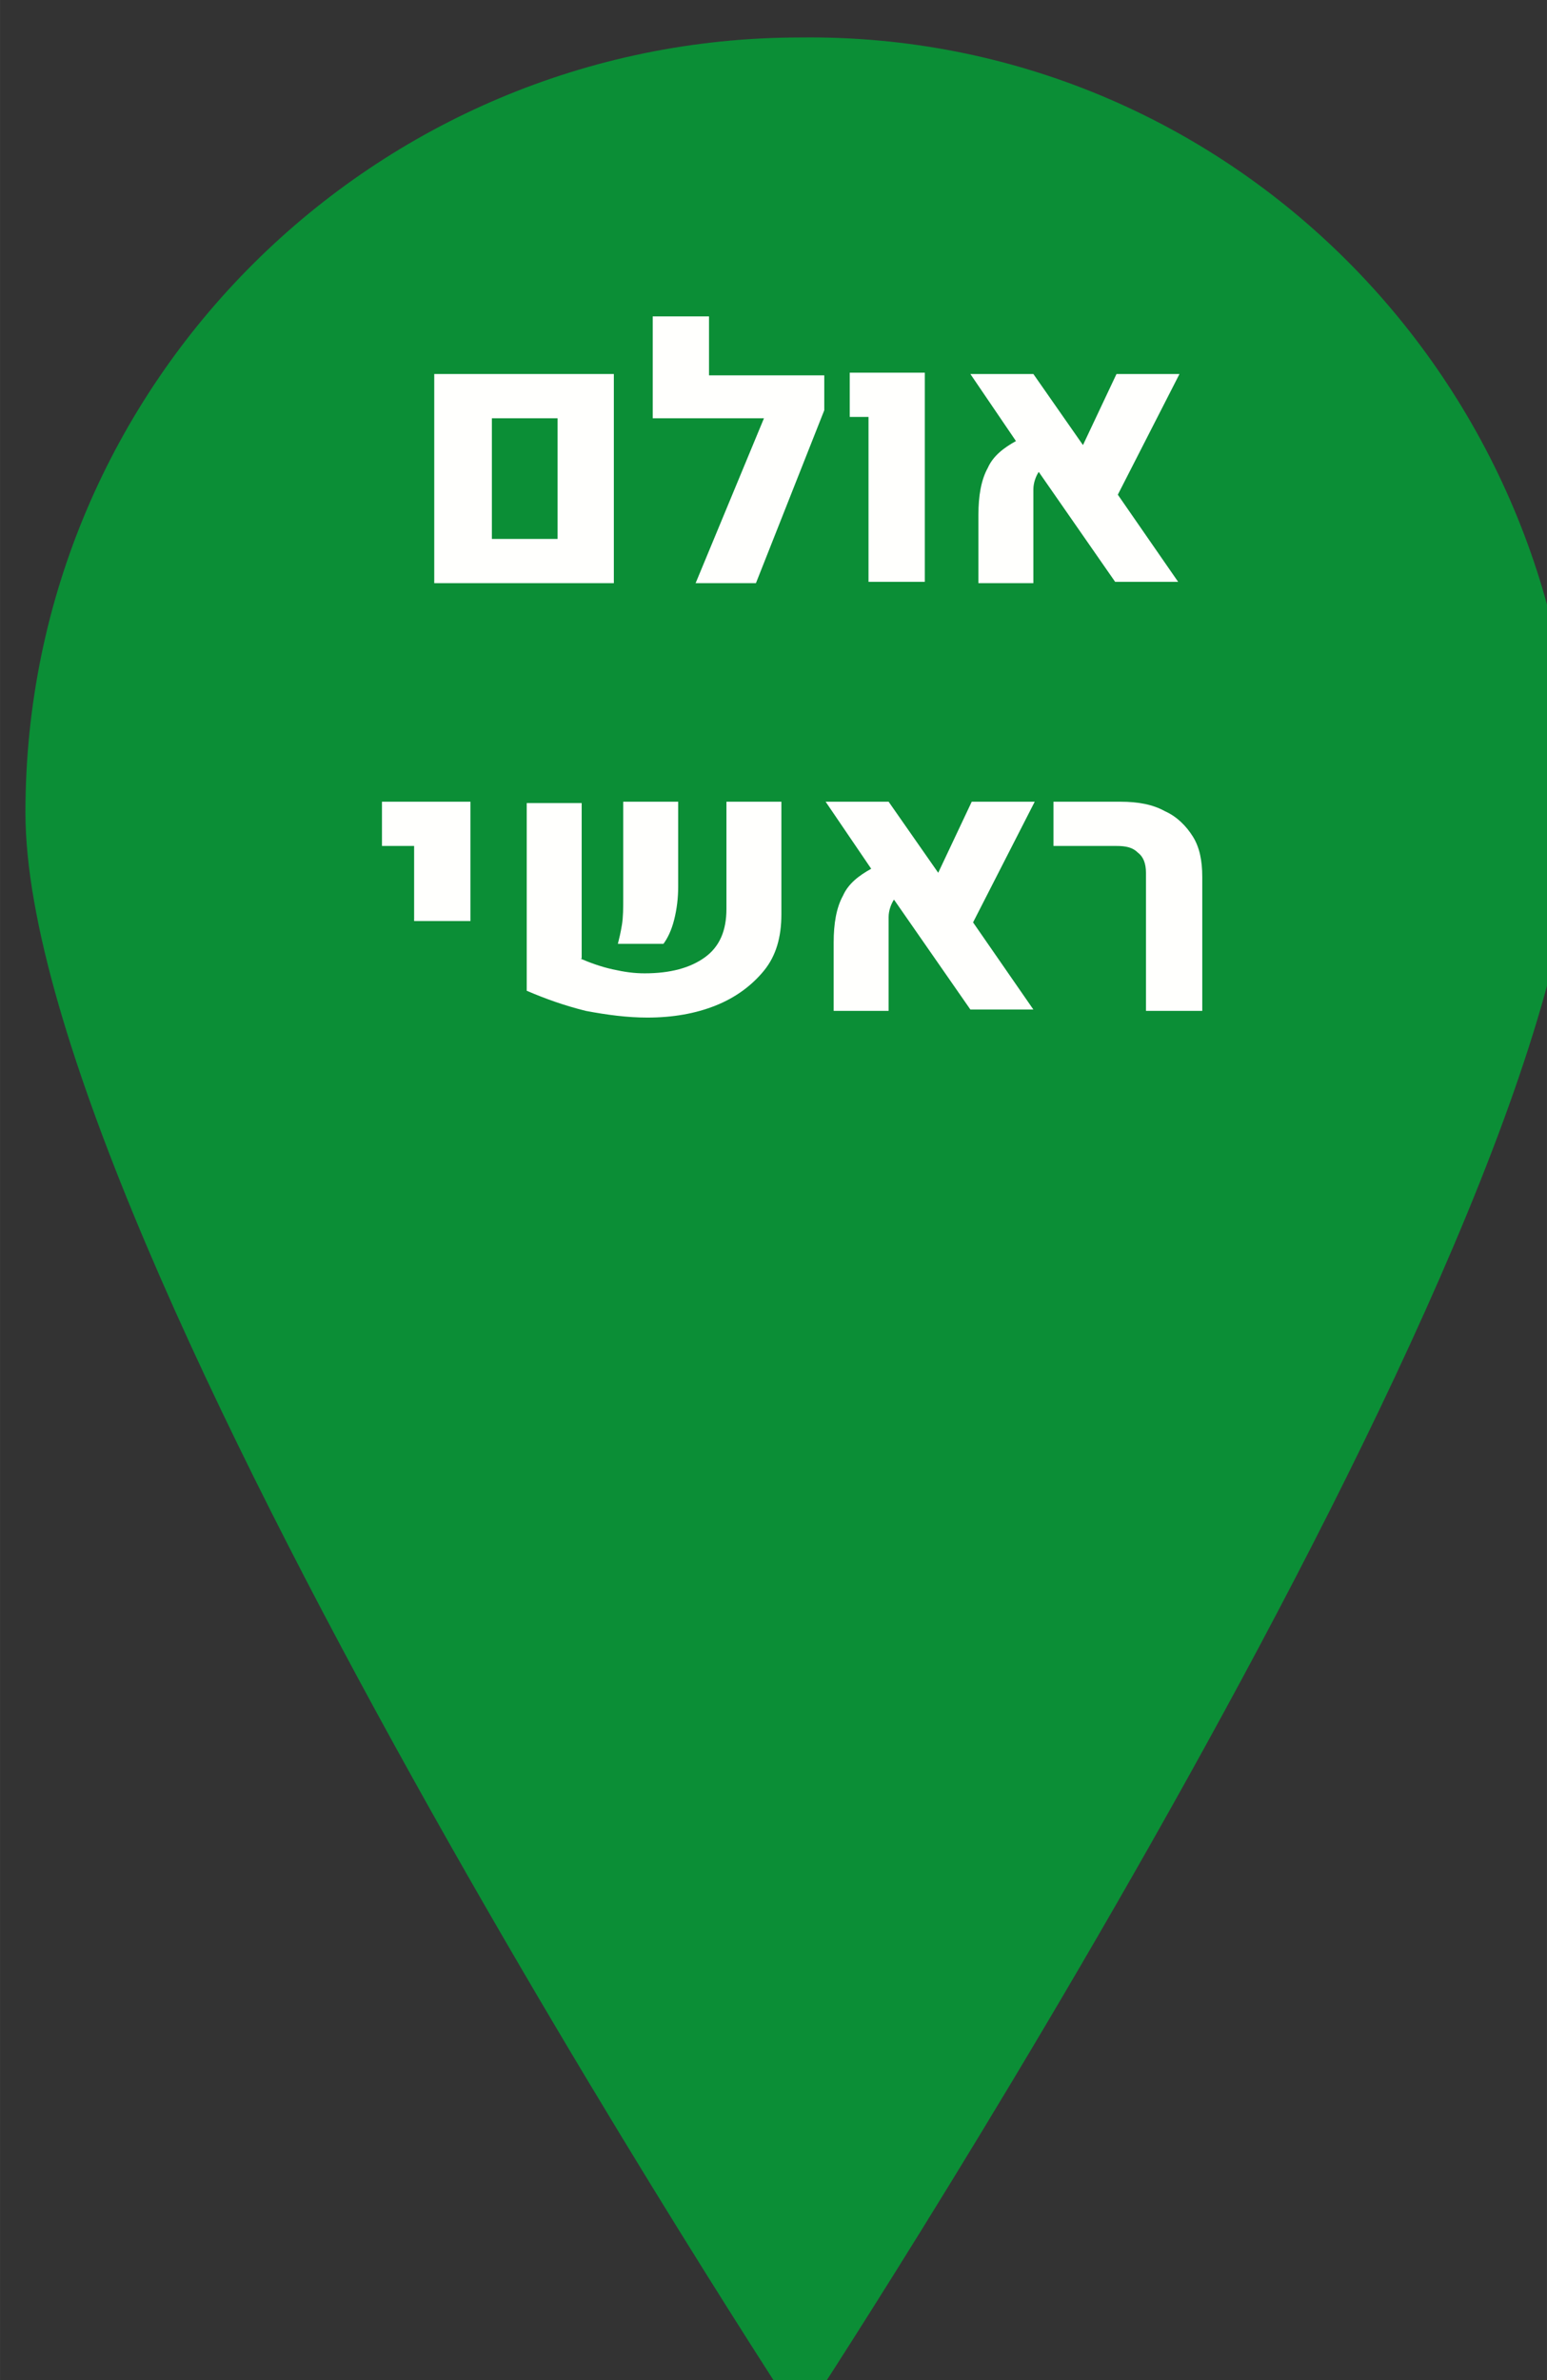 <?xml version="1.0" encoding="UTF-8" standalone="no"?>
<!-- Created with Inkscape (http://www.inkscape.org/) -->

<svg
   width="115.6"
   height="177.805"
   viewBox="0 0 30.585 47.044"
   version="1.1"
   id="svg2792"
   xmlns="http://www.w3.org/2000/svg"
   xmlns:svg="http://www.w3.org/2000/svg">
  <rect x="0" y="0" width="30.585" height="47.044" fill="#333333" stroke="none"/>
  <defs
     id="defs2789" />
  <g
     id="layer1"
     transform="translate(-101.792,-124.262)">
    <g
       id="g1677"
       transform="matrix(0.265,0,0,0.265,-214.407,-341.238)">
      <path
         id="path659_1_"
         d="m 1310.7,1817.2 c 0,32.1 -57.8,120 -57.8,120 0,0 -57.8,-87.9 -57.8,-120 0,-32.1 26.1,-57.8 57.8,-57.8 31.9,-0.4 57.8,25.7 57.8,57.8"
         style="fill:#0b8e36;fill-opacity:1" />
      <g
         id="g252">
        <path
           d="m 1225.6,1784.5 h 13.4 v 15.6 h -13.4 z m 9.2,12.3 v -9 h -4.9 v 9 z"
           id="path236"
           style="fill:#fffffd" />
        <path
           d="m 1254.7,1787.2 -5.1,12.9 h -4.5 l 5.1,-12.3 h -8.3 v -7.6 h 4.2 v 4.4 h 8.6 z"
           id="path238"
           style="fill:#fffffd" />
        <path
           d="m 1257.9,1787.7 h -1.3 v -3.3 h 5.6 v 15.6 h -4.2 v -12.3 z"
           id="path240"
           style="fill:#fffffd" />
        <path
           d="m 1276.6,1793.5 4.5,6.5 h -4.7 l -5.7,-8.2 c -0.2,0.3 -0.4,0.8 -0.4,1.3 v 7 h -4.1 v -5.1 c 0,-1.4 0.2,-2.6 0.7,-3.5 0.4,-0.9 1.2,-1.5 2.1,-2 l -3.4,-5 h 4.7 l 3.7,5.3 2.5,-5.3 h 4.7 z"
           id="path242"
           style="fill:#fffffd" />
        <path
           d="m 1224.1,1819.7 h -2.4 v -3.3 h 6.6 v 8.9 h -4.2 z"
           id="path244"
           style="fill:#fffffd" />
        <path
           d="m 1236.5,1828.1 c 0.7,0.3 1.5,0.6 2.4,0.8 0.9,0.2 1.6,0.3 2.4,0.3 1.9,0 3.4,-0.4 4.5,-1.2 1.1,-0.8 1.6,-2 1.6,-3.6 v -8 h 4.1 v 8.4 c 0,1.7 -0.4,3.1 -1.3,4.2 -0.9,1.1 -2.1,2 -3.6,2.6 -1.5,0.6 -3.2,0.9 -5.1,0.9 -1.5,0 -3,-0.2 -4.6,-0.5 -1.6,-0.4 -3,-0.9 -4.4,-1.5 v -14 h 4.1 v 11.6 z m 3.1,-2.5 c 0.1,-0.6 0.1,-1.3 0.1,-2 v -7.2 h 4.1 v 6.3 c 0,0.9 -0.1,1.7 -0.3,2.5 -0.2,0.8 -0.5,1.4 -0.8,1.8 h -3.4 c 0.1,-0.4 0.2,-0.8 0.3,-1.4 z"
           id="path246"
           style="fill:#fffffd" />
        <path
           d="m 1265.8,1825.4 4.5,6.5 h -4.7 l -5.7,-8.2 c -0.2,0.3 -0.4,0.8 -0.4,1.3 v 7 h -4.1 v -5.1 c 0,-1.4 0.2,-2.6 0.7,-3.5 0.4,-0.9 1.2,-1.5 2.1,-2 l -3.4,-5 h 4.7 l 3.7,5.3 2.5,-5.3 h 4.7 z"
           id="path248"
           style="fill:#fffffd" />
        <path
           d="m 1278.7,1821.7 c 0,-0.7 -0.2,-1.2 -0.6,-1.5 -0.4,-0.4 -0.9,-0.5 -1.6,-0.5 h -4.7 v -3.3 h 5 c 1.3,0 2.4,0.2 3.3,0.7 0.9,0.4 1.6,1.1 2.1,1.9 0.5,0.8 0.7,1.8 0.7,3 v 10 h -4.2 z"
           id="path250"
           style="fill:#fffffd" />
      </g>
    </g>
  </g>
</svg>
